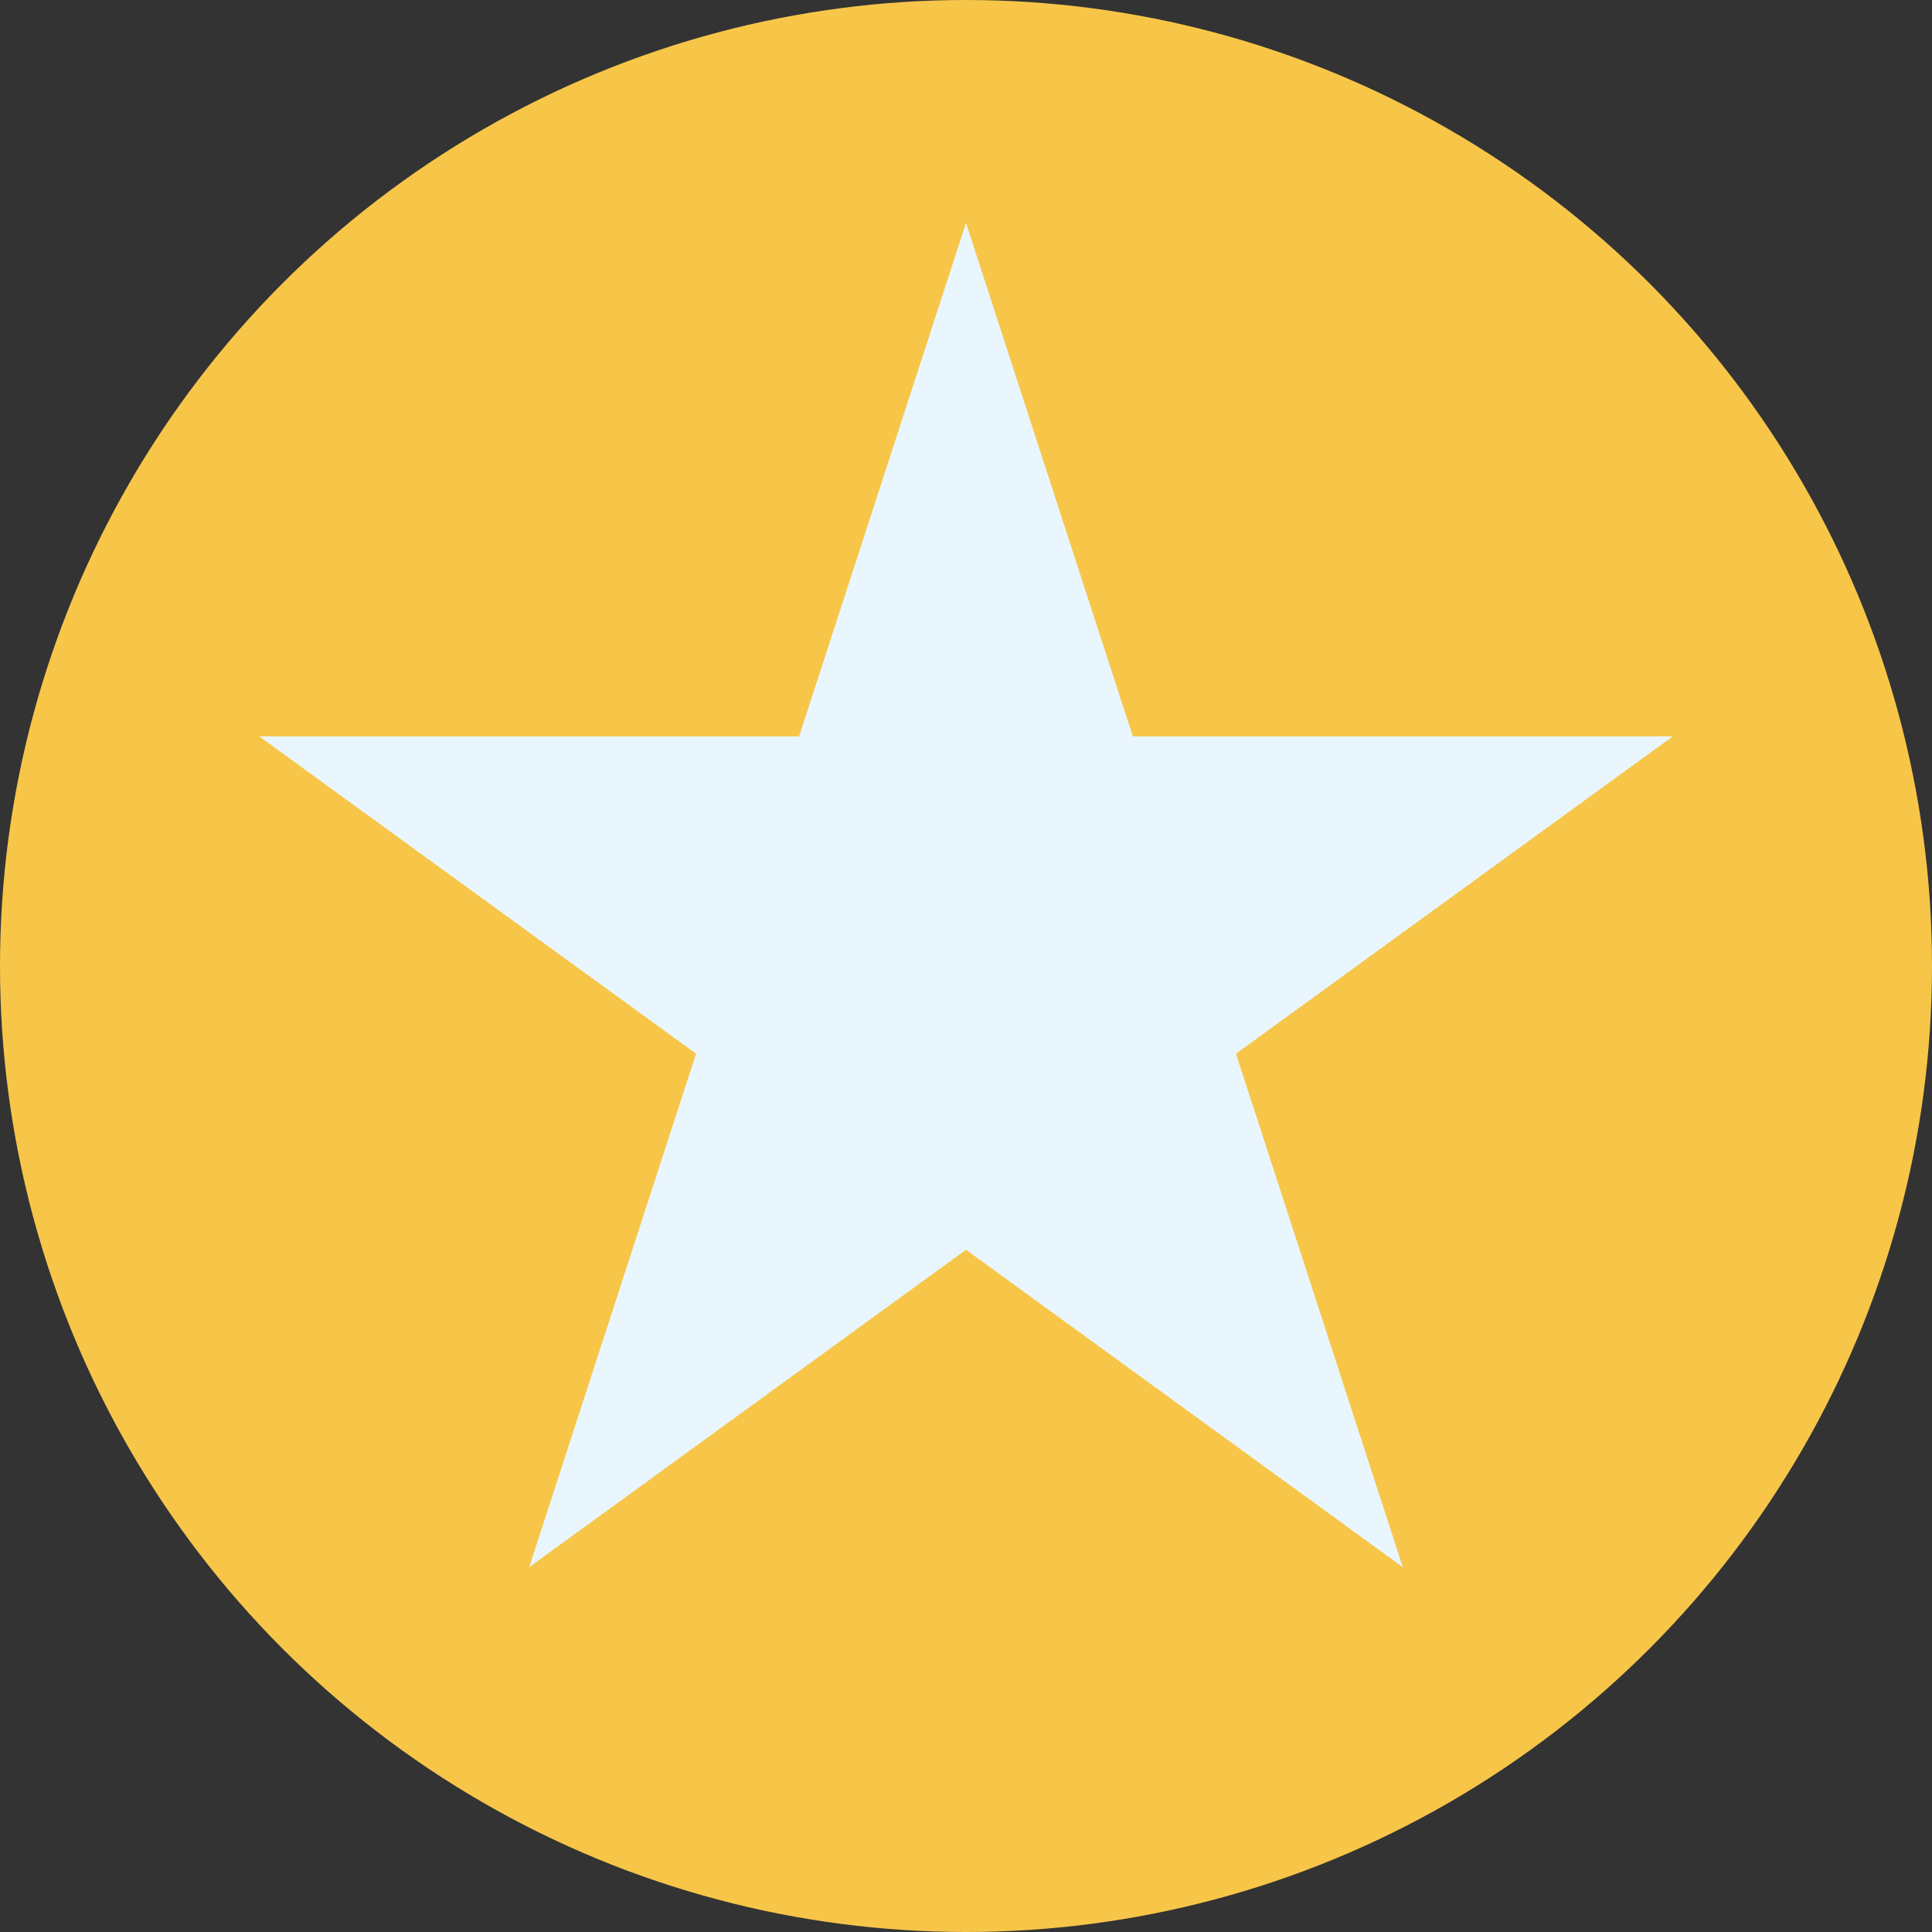 <svg fill="none" height="26" viewBox="0 0 26 26" width="26" xmlns="http://www.w3.org/2000/svg"><rect x="0" y="0" width="26" height="26" fill="#333333" stroke="none"/><circle cx="13" cy="13" fill="#f7c649" r="13"/><path d="m13 3 2.245 6.91h7.266l-5.878 4.27 2.245 6.91-5.878-4.271-5.878 4.271 2.245-6.91-5.878-4.27h7.265z" fill="#e9f6fe"/></svg>